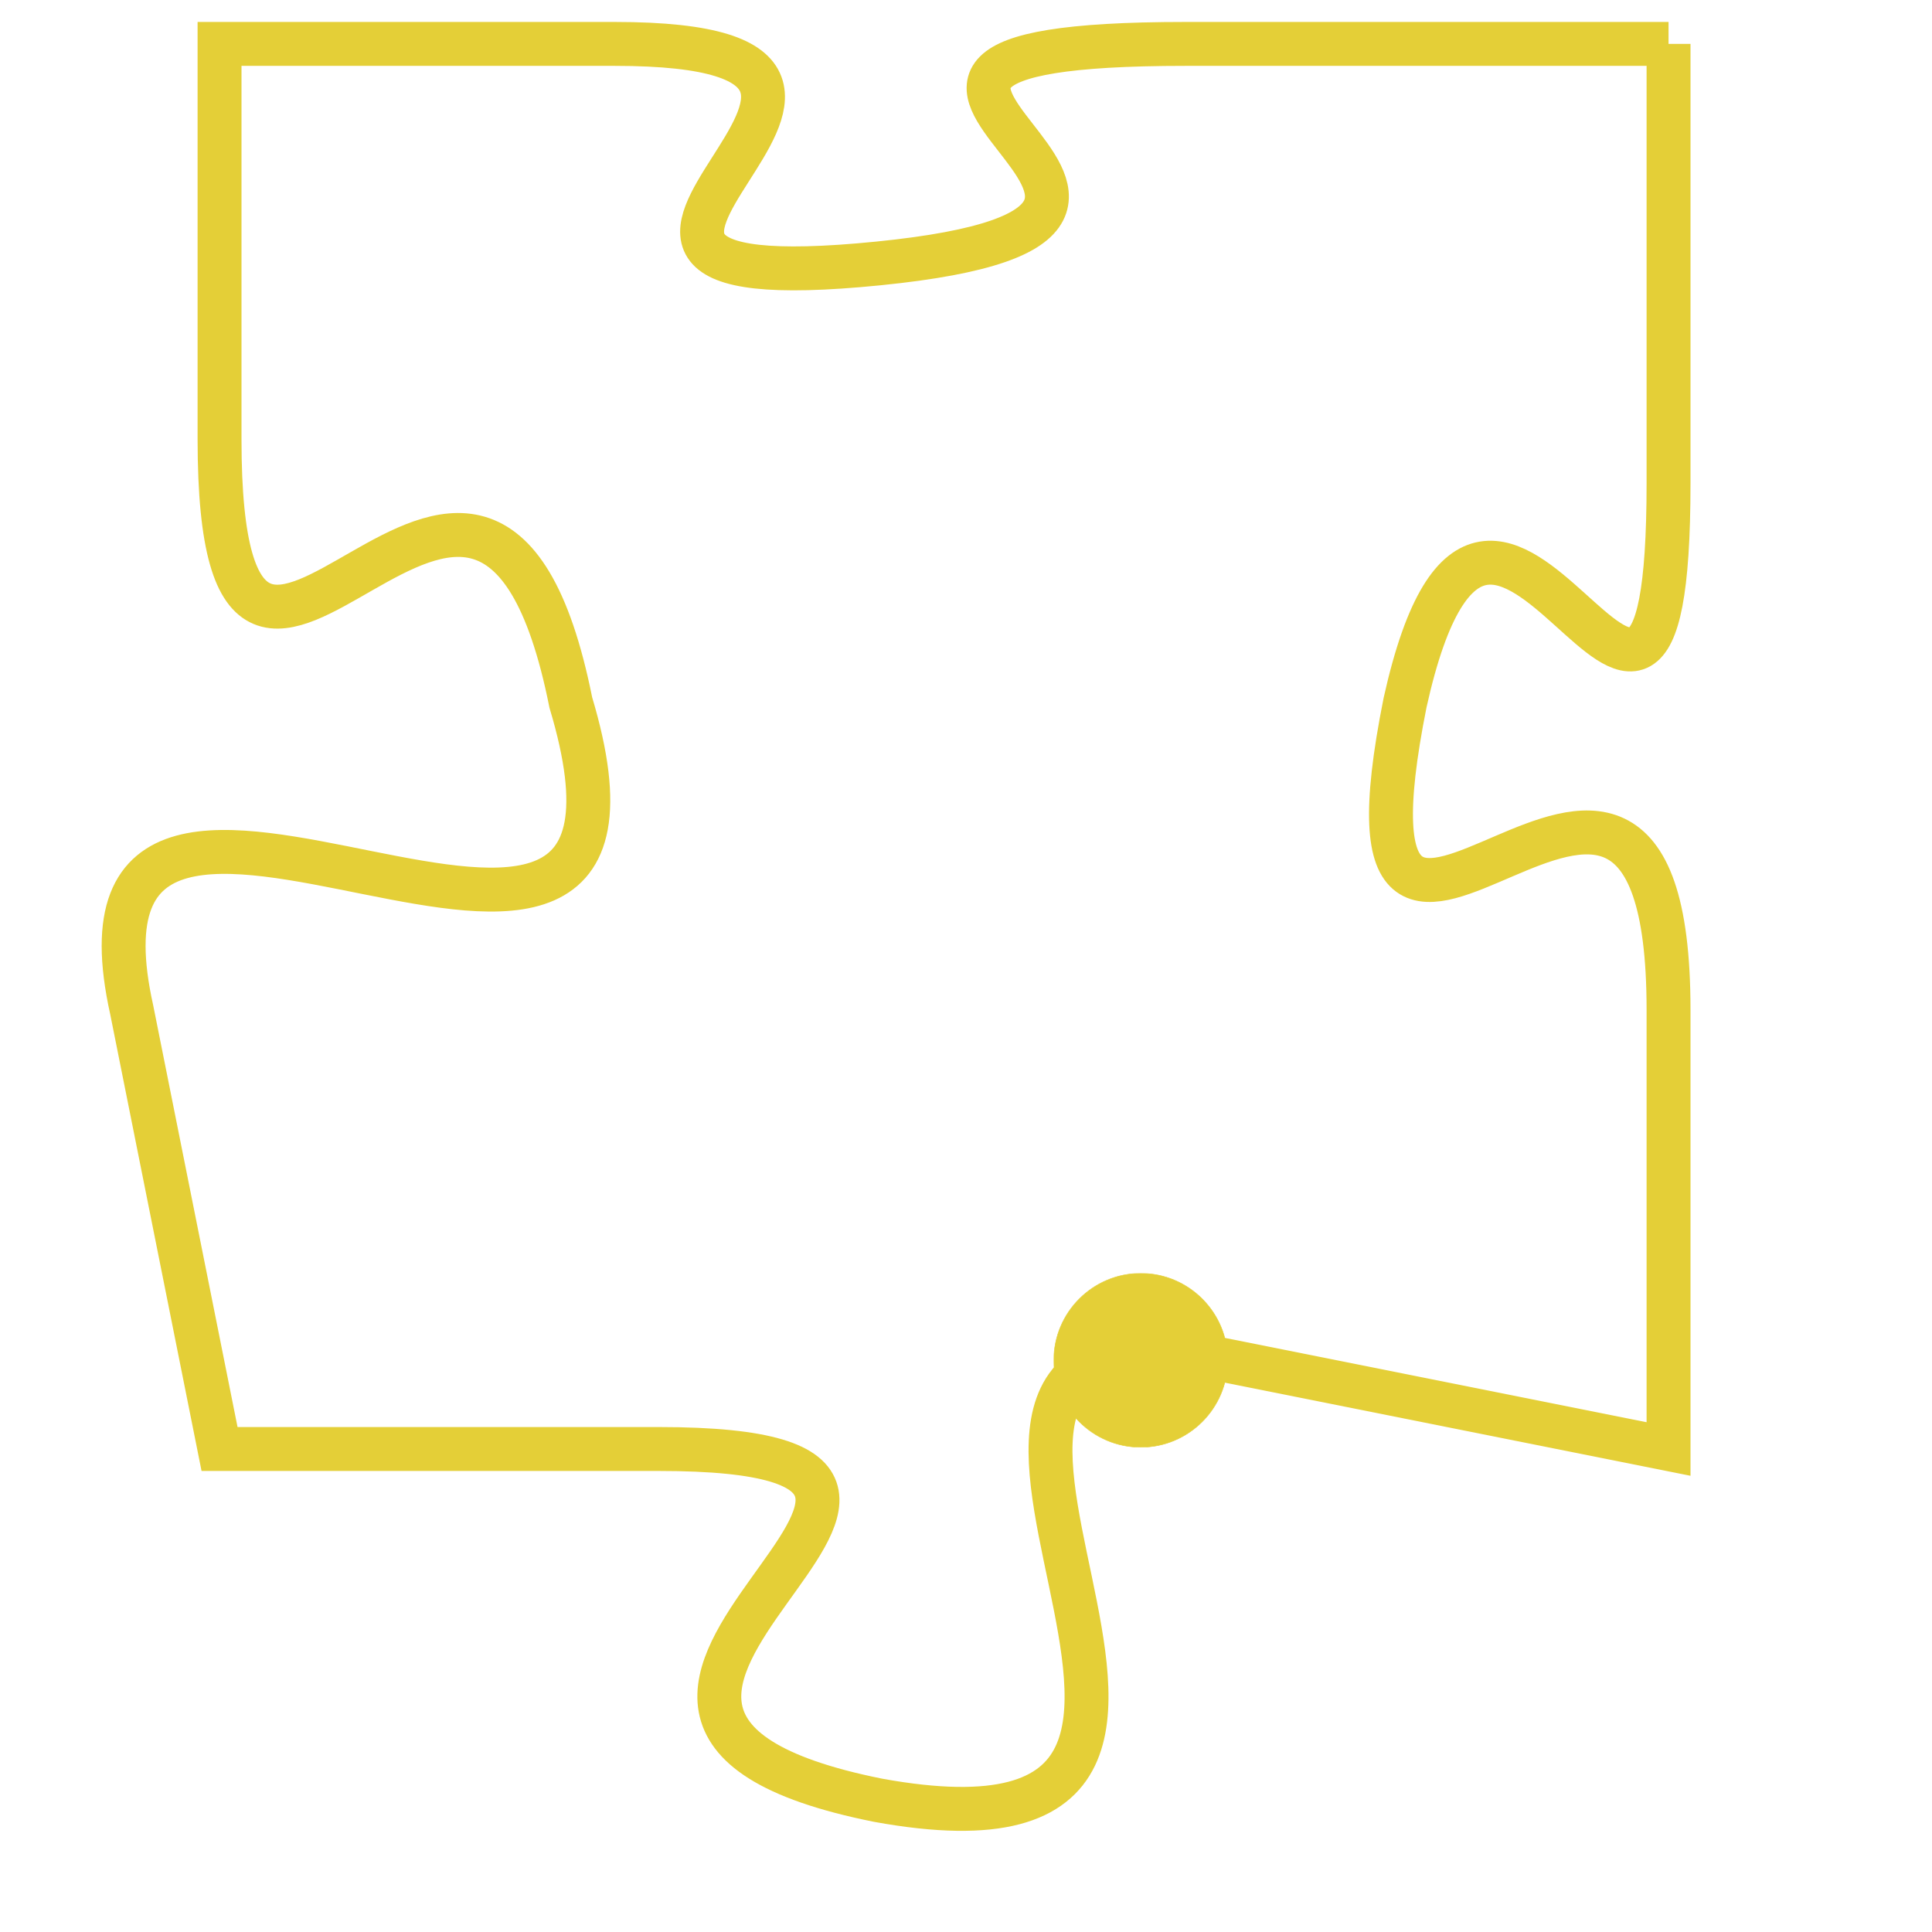 <svg version="1.1" xmlns="http://www.w3.org/2000/svg" xmlns:xlink="http://www.w3.org/1999/xlink" fill="transparent" x="0" y="0" width="350" height="350" preserveAspectRatio="xMinYMin slice"><style type="text/css">.links{fill:transparent;stroke: #E4CF37;}.links:hover{fill:#63D272; opacity:0.4;}</style><defs><g id="allt"><path id="t904" d="M4125,192 L4114,192 C4103,192 4117,196 4107,197 C4097,198 4110,192 4101,192 L4092,192 4092,192 L4092,201 C4092,211 4098,197 4100,207 C4103,217 4088,205 4090,214 L4092,224 4092,224 L4102,224 C4112,224 4097,230 4107,232 C4118,234 4105,220 4115,222 L4125,224 4125,224 L4125,214 C4125,204 4117,217 4119,207 C4121,198 4125,212 4125,202 L4125,192"/></g><clipPath id="c" clipRule="evenodd" fill="transparent"><use href="#t904"/></clipPath></defs><svg viewBox="4087 191 39 44" preserveAspectRatio="xMinYMin meet"><svg width="4380" height="2430"><g><image crossorigin="anonymous" x="0" y="0" href="https://nftpuzzle.license-token.com/assets/completepuzzle.svg" width="100%" height="100%" /><g class="links"><use href="#t904"/></g></g></svg><svg x="4111" y="220" height="9%" width="9%" viewBox="0 0 330 330"><g><a xlink:href="https://nftpuzzle.license-token.com/" class="links"><title>See the most innovative NFT based token software licensing project</title><path fill="#E4CF37" id="more" d="M165,0C74.019,0,0,74.019,0,165s74.019,165,165,165s165-74.019,165-165S255.981,0,165,0z M85,190 c-13.785,0-25-11.215-25-25s11.215-25,25-25s25,11.215,25,25S98.785,190,85,190z M165,190c-13.785,0-25-11.215-25-25 s11.215-25,25-25s25,11.215,25,25S178.785,190,165,190z M245,190c-13.785,0-25-11.215-25-25s11.215-25,25-25 c13.785,0,25,11.215,25,25S258.785,190,245,190z"></path></a></g></svg></svg></svg>
